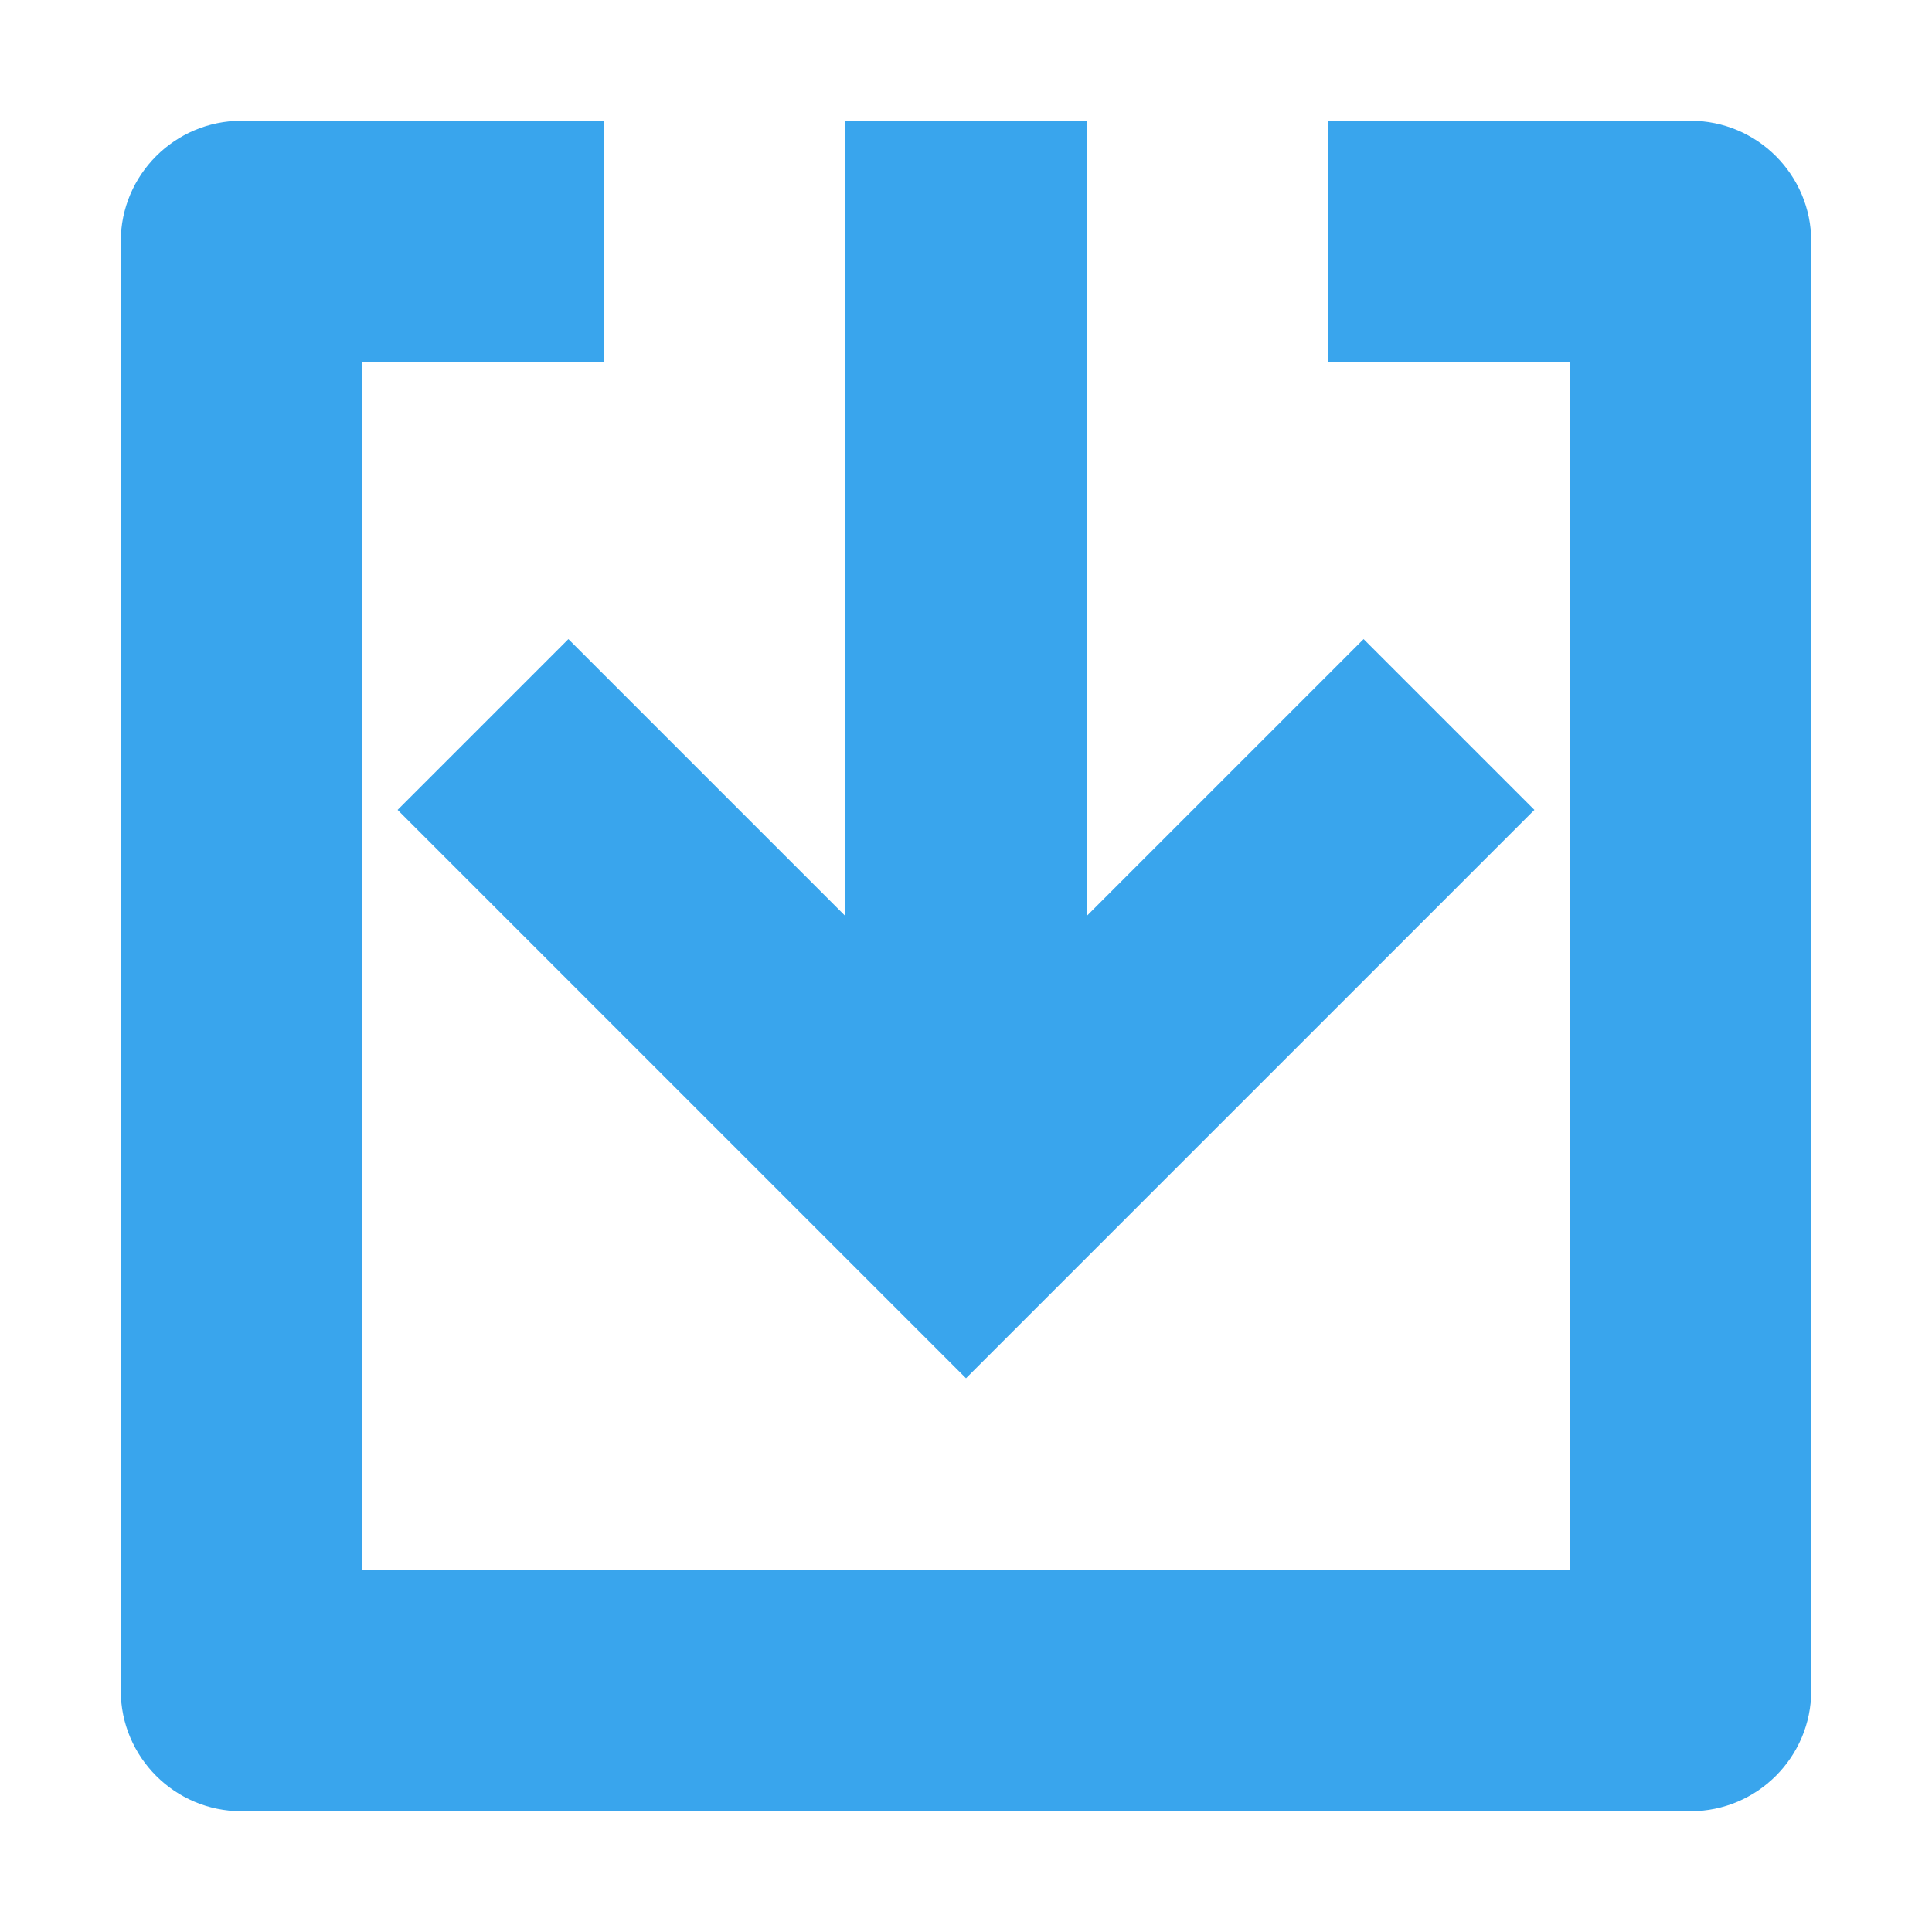 <svg width="20" height="20" viewBox="0 0 20 20" fill="none" xmlns="http://www.w3.org/2000/svg">
<path fill-rule="evenodd" clip-rule="evenodd" d="M16.25 3.75V16.25H3.75V3.75H6.25V1.25H2.5C1.81 1.25 1.25 1.81 1.25 2.5V17.5C1.25 18.19 1.81 18.75 2.5 18.75H17.5C18.19 18.75 18.75 18.19 18.75 17.5V2.5C18.75 1.81 18.19 1.25 17.5 1.25H13.75V3.75H16.25ZM5.884 6.616L4.116 8.384L10 14.268L15.884 8.384L14.116 6.616L11.25 9.482V1.25H8.75V9.482L5.884 6.616Z" fill="#39A5ED"/>
</svg>
